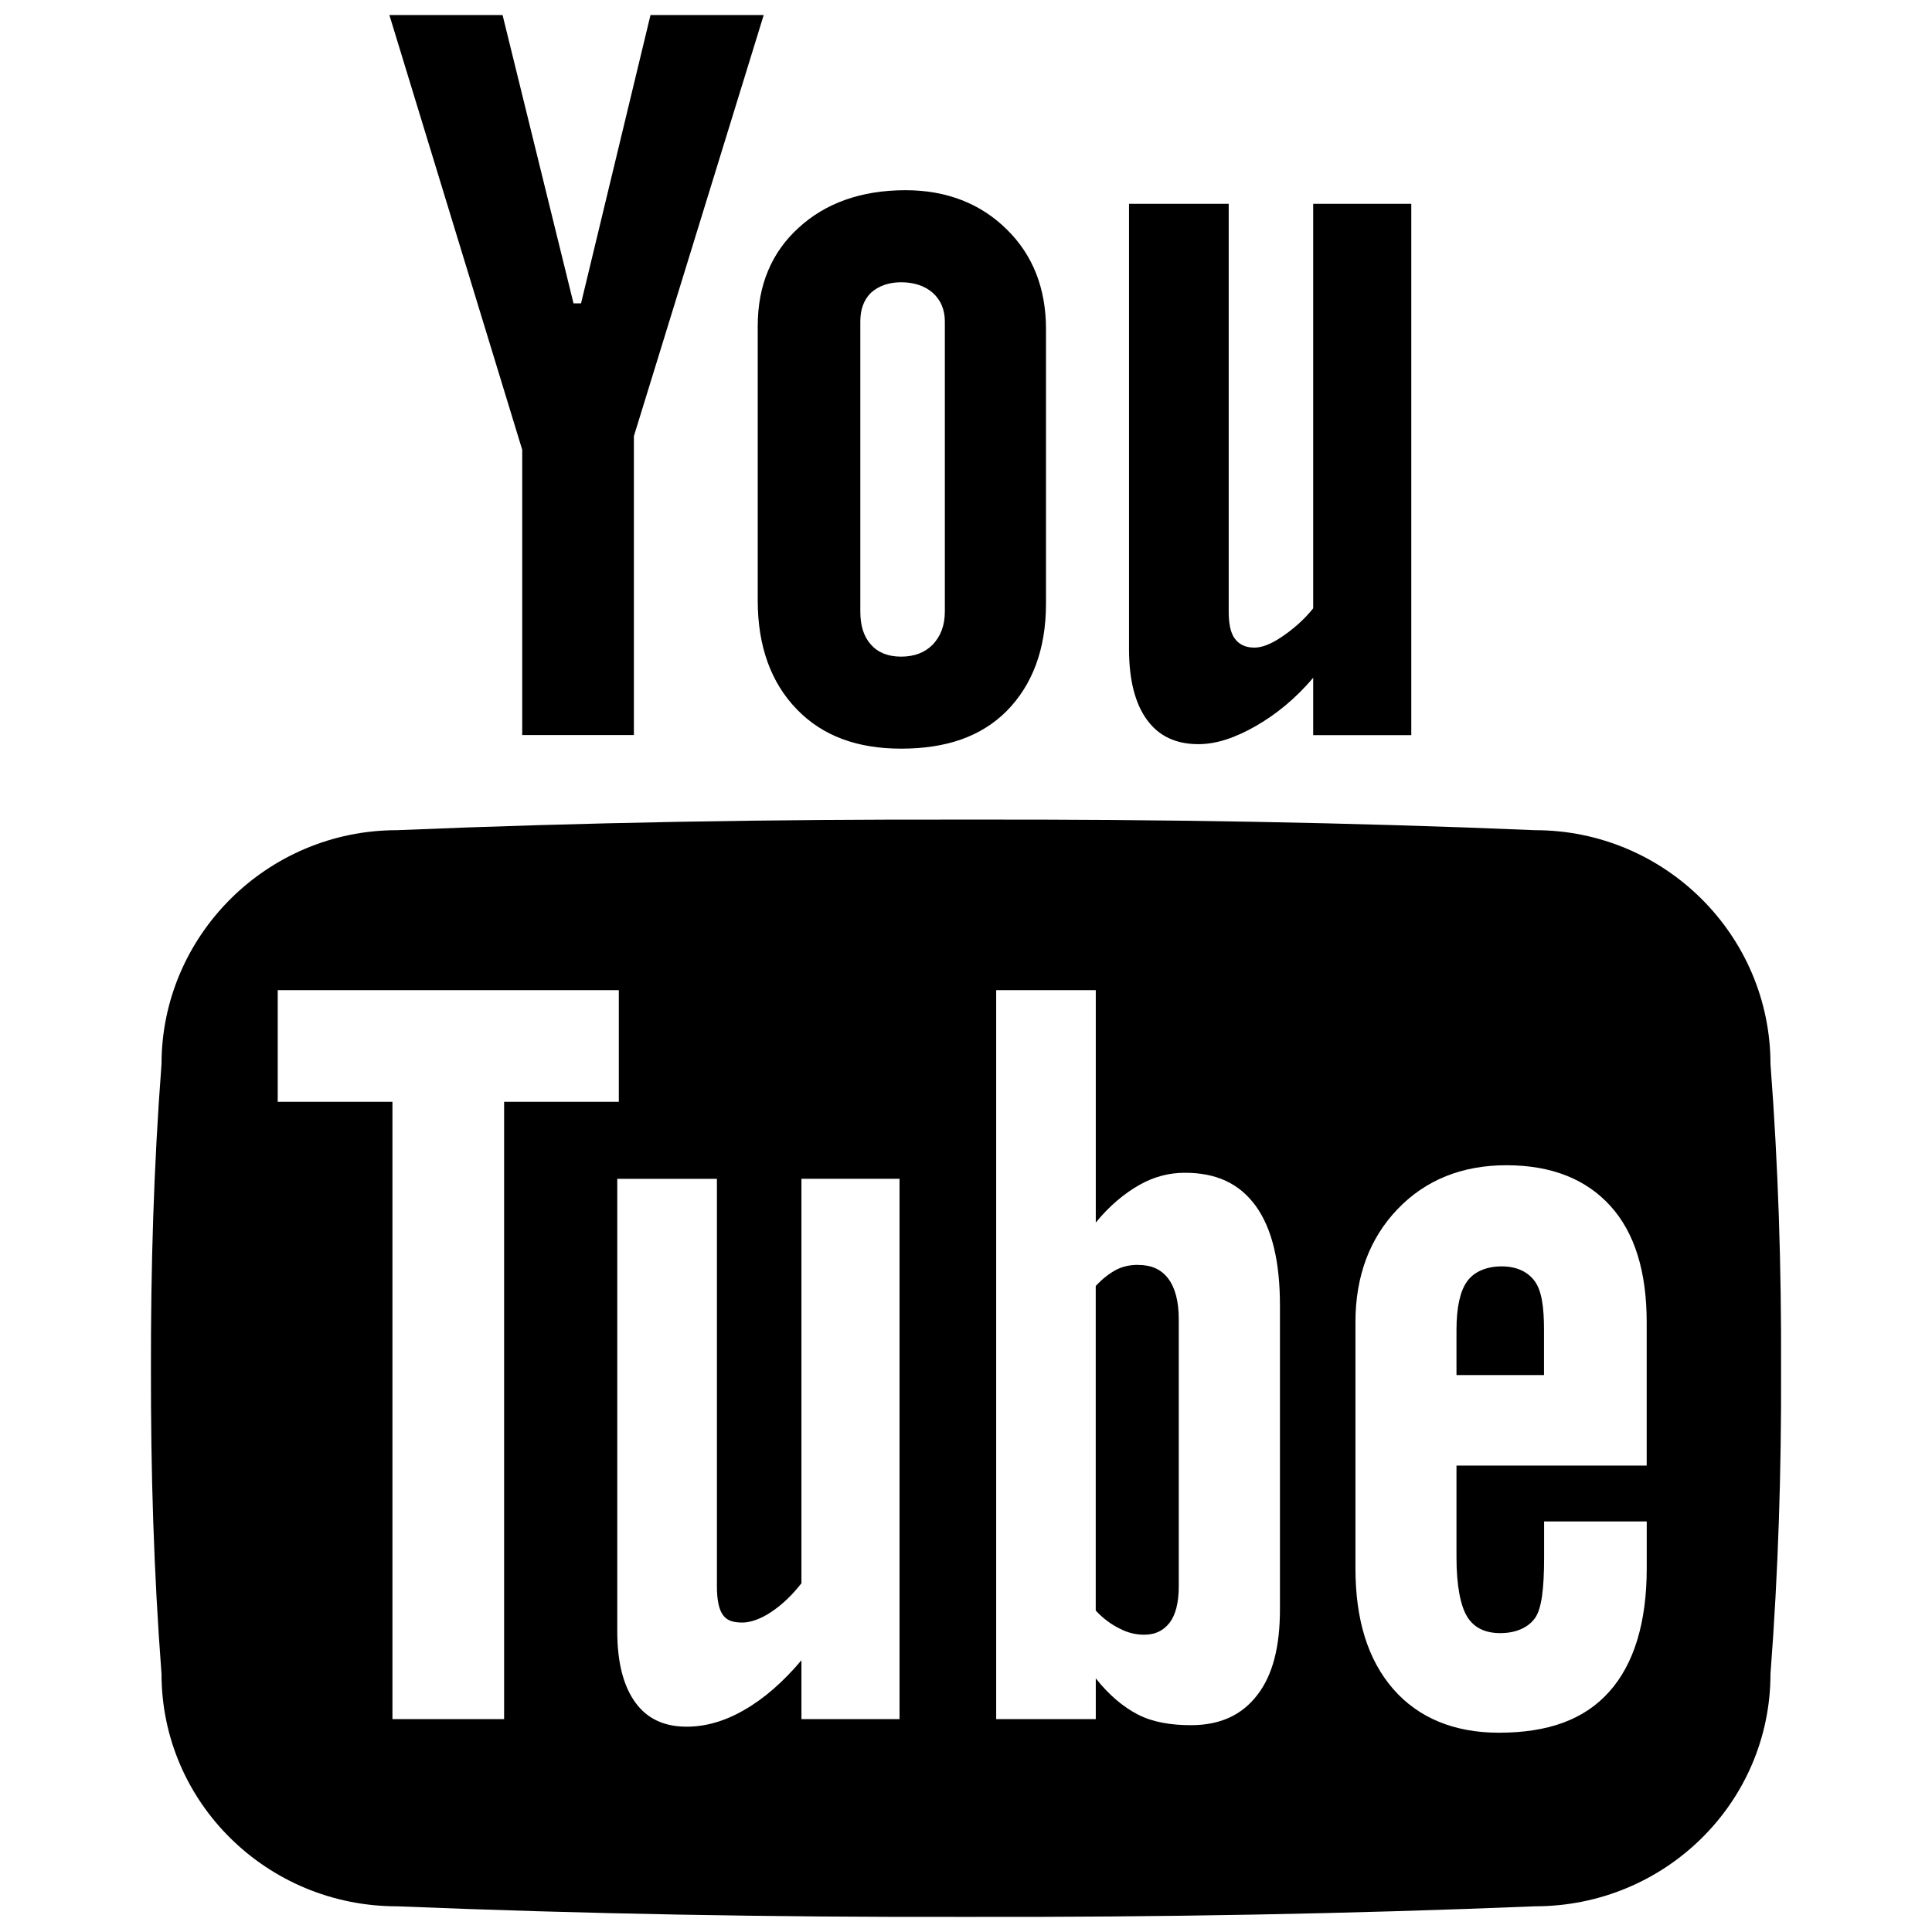 <?xml version="1.0" encoding="UTF-8" standalone="no"?>
<!-- Created with Inkscape (http://www.inkscape.org/) -->

<svg
   xmlns:dc="http://purl.org/dc/elements/1.1/"
   xmlns:cc="http://creativecommons.org/ns#"
   xmlns:rdf="http://www.w3.org/1999/02/22-rdf-syntax-ns#"
   xmlns:svg="http://www.w3.org/2000/svg"
   xmlns="http://www.w3.org/2000/svg"
   version="1.1"
   width="40"
   height="40"
   id="svg2"
   xml:space="preserve"><defs
     id="defs6"><clipPath
       id="clipPath20"><path
         d="M 0,55 55,55 55,0 0,0 0,55 z"
         id="path22" /></clipPath></defs><path
     d="m 8.062,0.312 2.75,9 0,5.906 2.312,0 0,-6.188 2.688,-8.719 -2.344,0 -1.438,5.969 -0.156,0 -1.469,-5.969 -2.344,0 z M 18.75,3.938 c -0.931,0 -1.667,0.273 -2.219,0.781 C 15.98,5.221 15.688,5.898 15.688,6.75 l 0,5.688 c 0,0.938 0.274,1.699 0.812,2.25 0.536,0.555 1.261,0.812 2.156,0.812 0.932,0 1.656,-0.247 2.188,-0.781 0.529,-0.538 0.812,-1.276 0.812,-2.219 l 0,-5.688 c 0,-0.839 -0.271,-1.533 -0.812,-2.062 C 20.304,4.214 19.595,3.938 18.75,3.938 z m 4.625,0.281 0,9.219 c 0,0.653 0.132,1.141 0.375,1.469 0.239,0.328 0.589,0.5 1.062,0.5 0.384,0 0.778,-0.141 1.188,-0.375 0.407,-0.235 0.811,-0.553 1.188,-1 l 0,1.188 2.031,0 0,-11 -2.031,0 0,8.375 c -0.191,0.24 -0.427,0.441 -0.656,0.594 -0.23,0.155 -0.413,0.219 -0.562,0.219 -0.194,0 -0.32,-0.072 -0.406,-0.188 -0.086,-0.117 -0.125,-0.302 -0.125,-0.562 l 0,-8.438 -2.062,0 z m -4.719,1.625 c 0.27,0 0.492,0.075 0.656,0.219 0.168,0.15 0.25,0.353 0.25,0.594 l 0,6 c 0,0.297 -0.089,0.517 -0.25,0.688 -0.163,0.166 -0.382,0.25 -0.656,0.25 -0.273,0 -0.48,-0.086 -0.625,-0.25 -0.147,-0.166 -0.219,-0.384 -0.219,-0.688 l 0,-6 c 0,-0.24 0.066,-0.444 0.219,-0.594 0.156,-0.144 0.374,-0.219 0.625,-0.219 z M 20,16.969 c -4.008,-0.009 -7.94,0.058 -11.781,0.219 -2.689,0 -4.875,2.181 -4.875,4.844 -0.161,2.106 -0.223,4.207 -0.219,6.312 -0.004,2.107 0.058,4.207 0.219,6.312 0,2.662 2.186,4.812 4.875,4.812 3.841,0.157 7.773,0.228 11.781,0.219 4.007,0.009 7.941,-0.062 11.781,-0.219 2.694,0 4.875,-2.151 4.875,-4.812 0.161,-2.105 0.227,-4.205 0.219,-6.312 0.008,-2.105 -0.058,-4.206 -0.219,-6.312 0,-2.663 -2.181,-4.844 -4.875,-4.844 C 27.941,17.026 24.007,16.96 20,16.969 z M 5.75,20.5 l 7.062,0 0,0.156 0,2 0,0.156 -2.375,0 0,12.625 0,0.156 -2.312,0 0,-0.156 0,-12.625 -2.375,0 0,-0.156 0,-2 0,-0.156 z m 14.875,0 2.062,0 0,0.156 0,4.656 c 0.273,-0.338 0.595,-0.607 0.906,-0.781 0.308,-0.174 0.62,-0.25 0.938,-0.25 0.649,0 1.126,0.218 1.469,0.688 0.341,0.474 0.5,1.162 0.5,2.062 l 0,0.156 0,5.969 0,0.156 c 0,0.782 -0.148,1.367 -0.469,1.781 -0.318,0.416 -0.769,0.625 -1.375,0.625 -0.401,0 -0.78,-0.058 -1.094,-0.219 -0.314,-0.161 -0.609,-0.414 -0.875,-0.75 l 0,0.688 0,0.156 -2.062,0 0,-0.156 0,-14.781 0,-0.156 z m 10.562,3.625 c 0.935,0 1.651,0.287 2.156,0.844 0.505,0.558 0.75,1.366 0.75,2.406 l 0,0.156 0,2.656 0,0.156 -3.938,0 0,1.906 c 0,0.579 0.083,0.994 0.219,1.219 0.136,0.223 0.359,0.344 0.688,0.344 0.336,0 0.585,-0.123 0.719,-0.312 0.135,-0.188 0.188,-0.603 0.188,-1.25 l 0,-0.594 0,-0.156 2.125,0 0,0.156 0,0.656 0,0.156 c 0,1.13 -0.267,1.992 -0.781,2.562 -0.512,0.572 -1.26,0.844 -2.281,0.844 -0.915,0 -1.662,-0.301 -2.188,-0.906 -0.528,-0.608 -0.781,-1.44 -0.781,-2.5 l 0,-0.156 0,-4.781 0,-0.156 c 0,-0.954 0.295,-1.741 0.875,-2.344 0.577,-0.602 1.334,-0.906 2.25,-0.906 z m -18.406,0.281 2.062,0 0,0.156 0,8.281 c 0,0.266 0.038,0.479 0.125,0.594 0.085,0.118 0.212,0.156 0.406,0.156 0.15,0 0.365,-0.065 0.594,-0.219 0.229,-0.153 0.433,-0.35 0.625,-0.594 l 0,-8.219 0,-0.156 2.031,0 0,0.156 0,10.875 0,0.156 -2.031,0 0,-0.156 0,-1.062 c -0.377,0.448 -0.779,0.799 -1.188,1.031 -0.407,0.236 -0.805,0.344 -1.188,0.344 -0.475,0 -0.822,-0.17 -1.062,-0.5 -0.24,-0.327 -0.375,-0.815 -0.375,-1.469 l 0,-0.156 0,-9.062 0,-0.156 z M 23.562,26.188 c -0.147,0 -0.295,0.024 -0.438,0.094 -0.142,0.073 -0.3,0.191 -0.438,0.344 l 0,6.719 c 0.164,0.177 0.342,0.299 0.5,0.375 0.154,0.081 0.324,0.125 0.5,0.125 0.248,0 0.412,-0.096 0.531,-0.25 0.117,-0.155 0.188,-0.4 0.188,-0.75 l 0,-5.531 c 0,-0.371 -0.075,-0.653 -0.219,-0.844 -0.148,-0.192 -0.347,-0.281 -0.625,-0.281 z m 7.531,0.031 c -0.326,0 -0.579,0.115 -0.719,0.312 -0.144,0.199 -0.219,0.539 -0.219,1 l 0,0.938 1.812,0 0,-0.938 c 0,-0.461 -0.046,-0.801 -0.188,-1 -0.141,-0.197 -0.374,-0.312 -0.688,-0.312 z"
     id="path14"
     style="fill:#000000;fill-opacity:1;fill-rule:nonzero;stroke:none" /></svg>